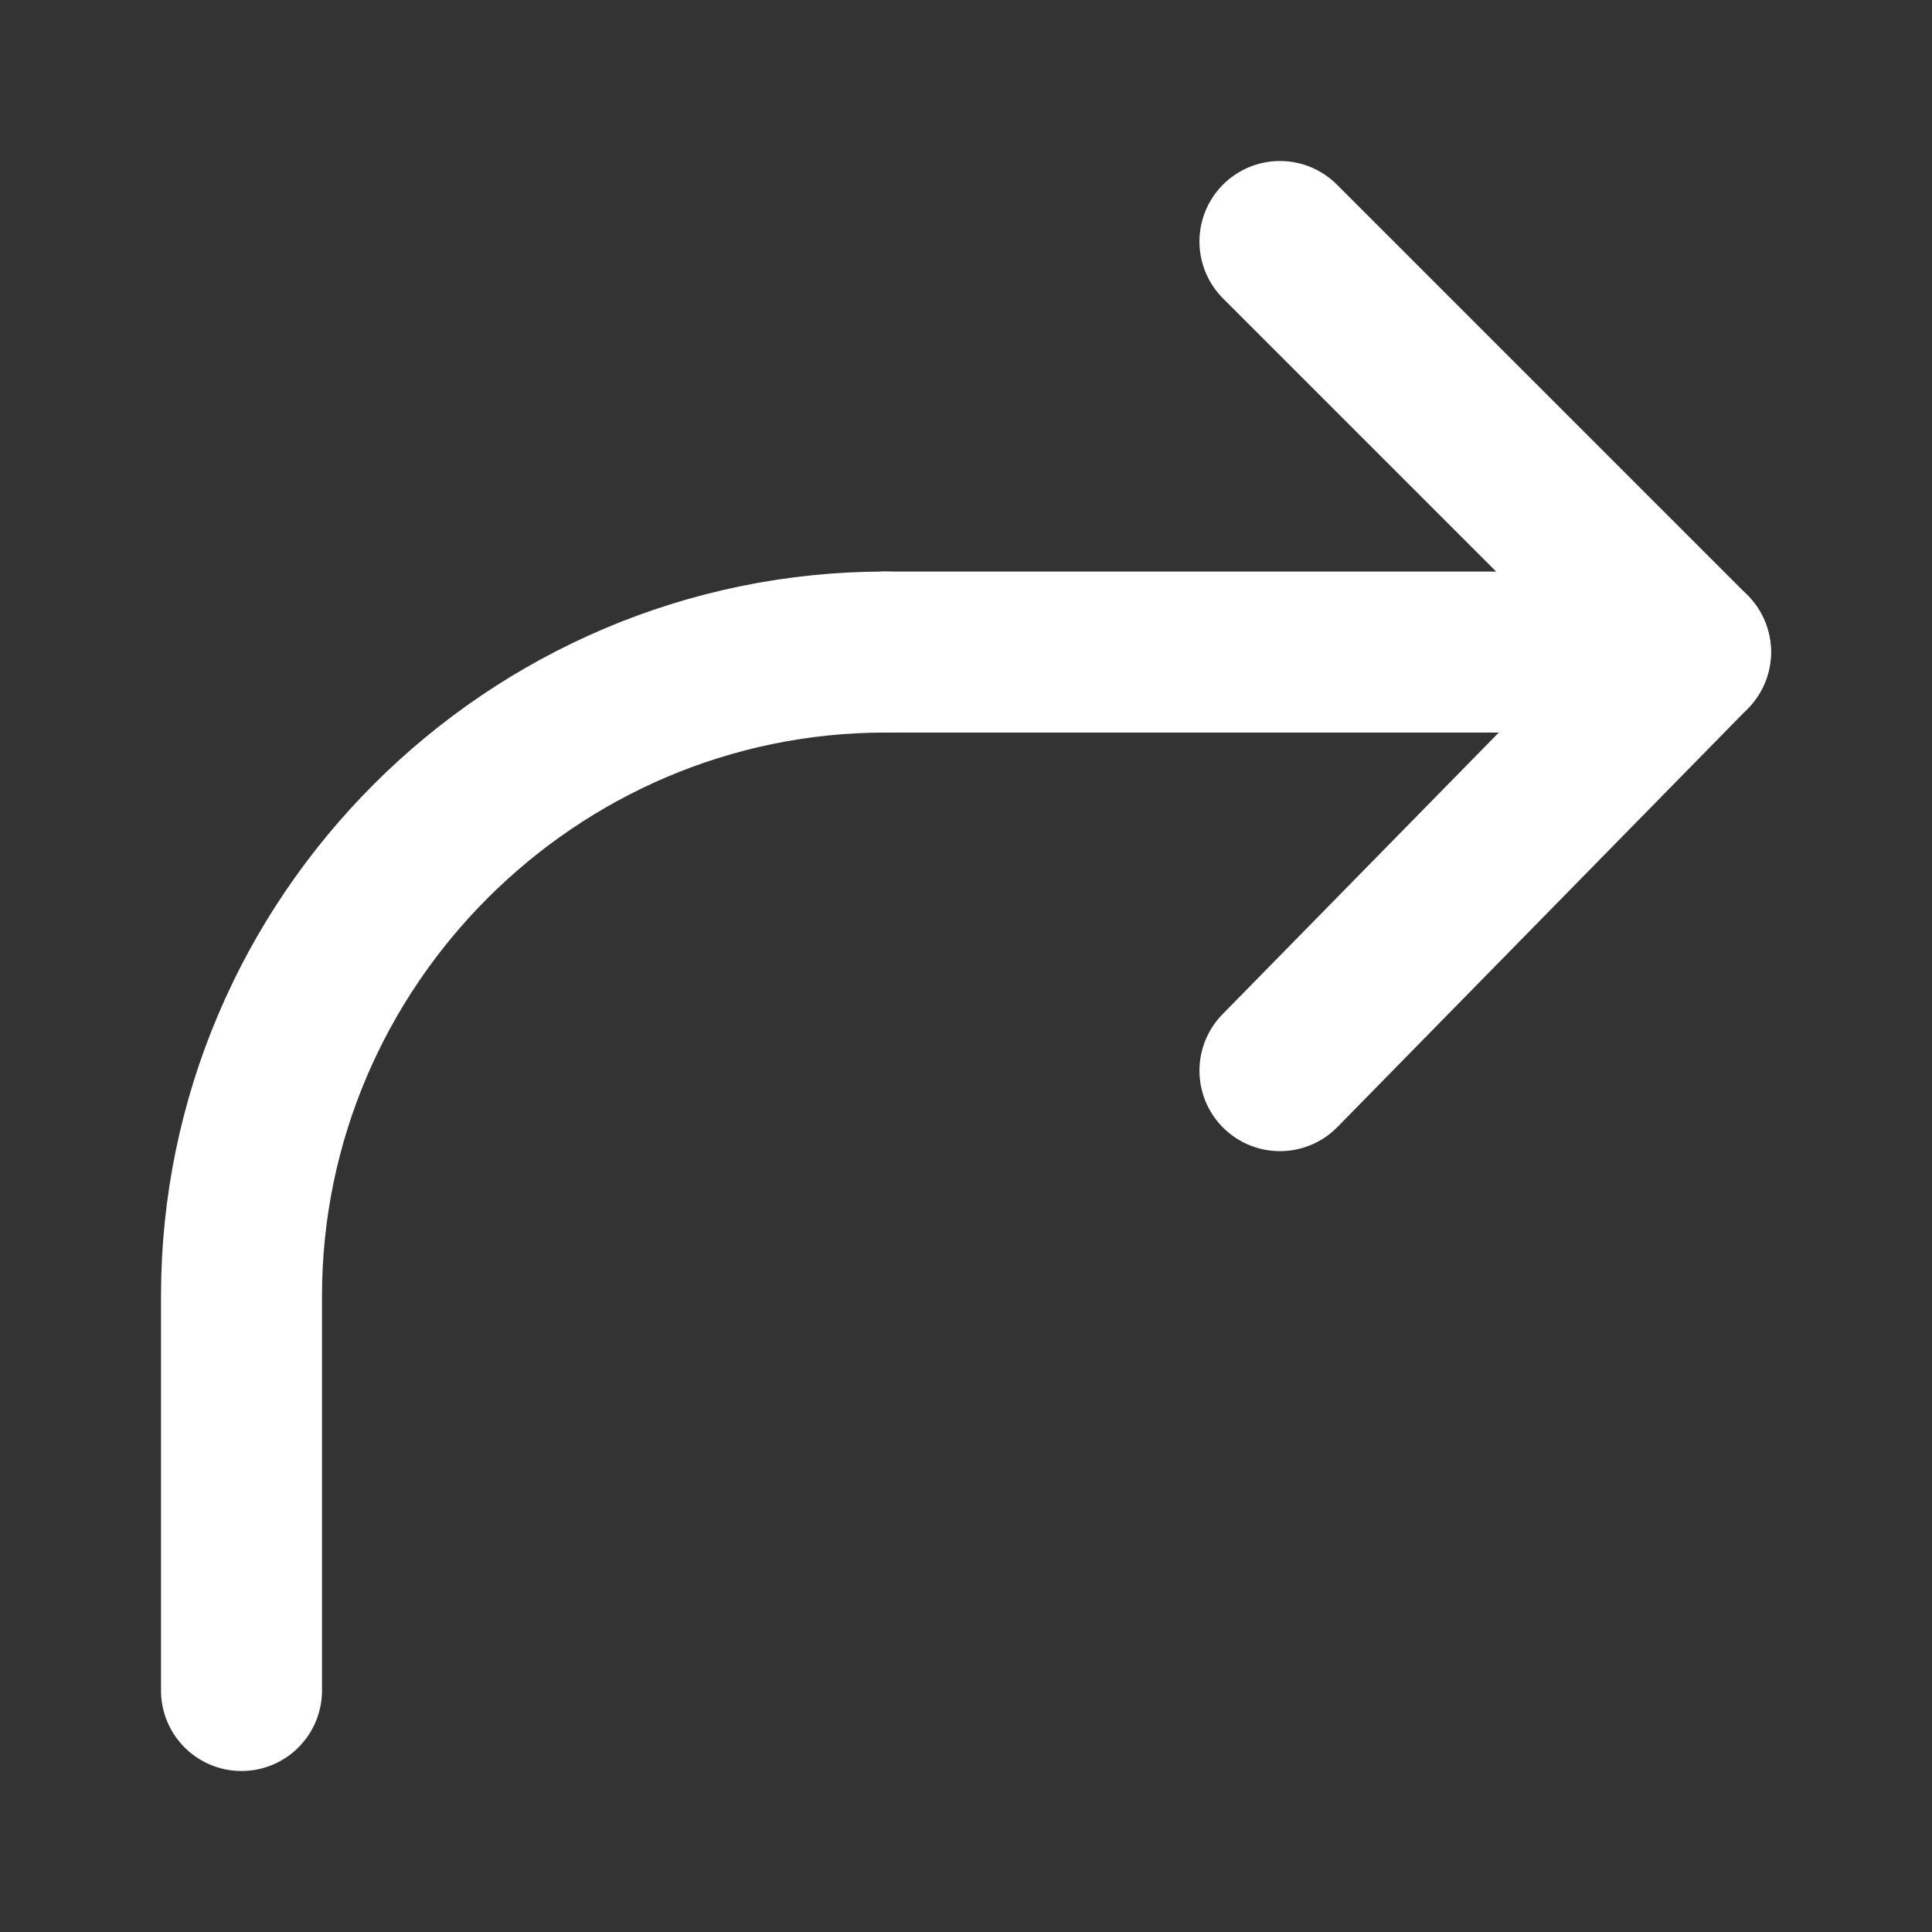 <svg fill="none" height="24" viewBox="0 0 24 24" width="24" xmlns="http://www.w3.org/2000/svg"><rect x="0" y="0" width="24" height="24" fill="#333333" stroke="none"/><g stroke="#fff" stroke-linecap="round" stroke-linejoin="round" stroke-width="2"><path d="m3 21v-4.9c0-4.4 3.6-8 8-8"/><path d="m11 8.1h10l-5.1 5.2"/><path d="m21 8.1-5.1-5.1"/></g></svg>